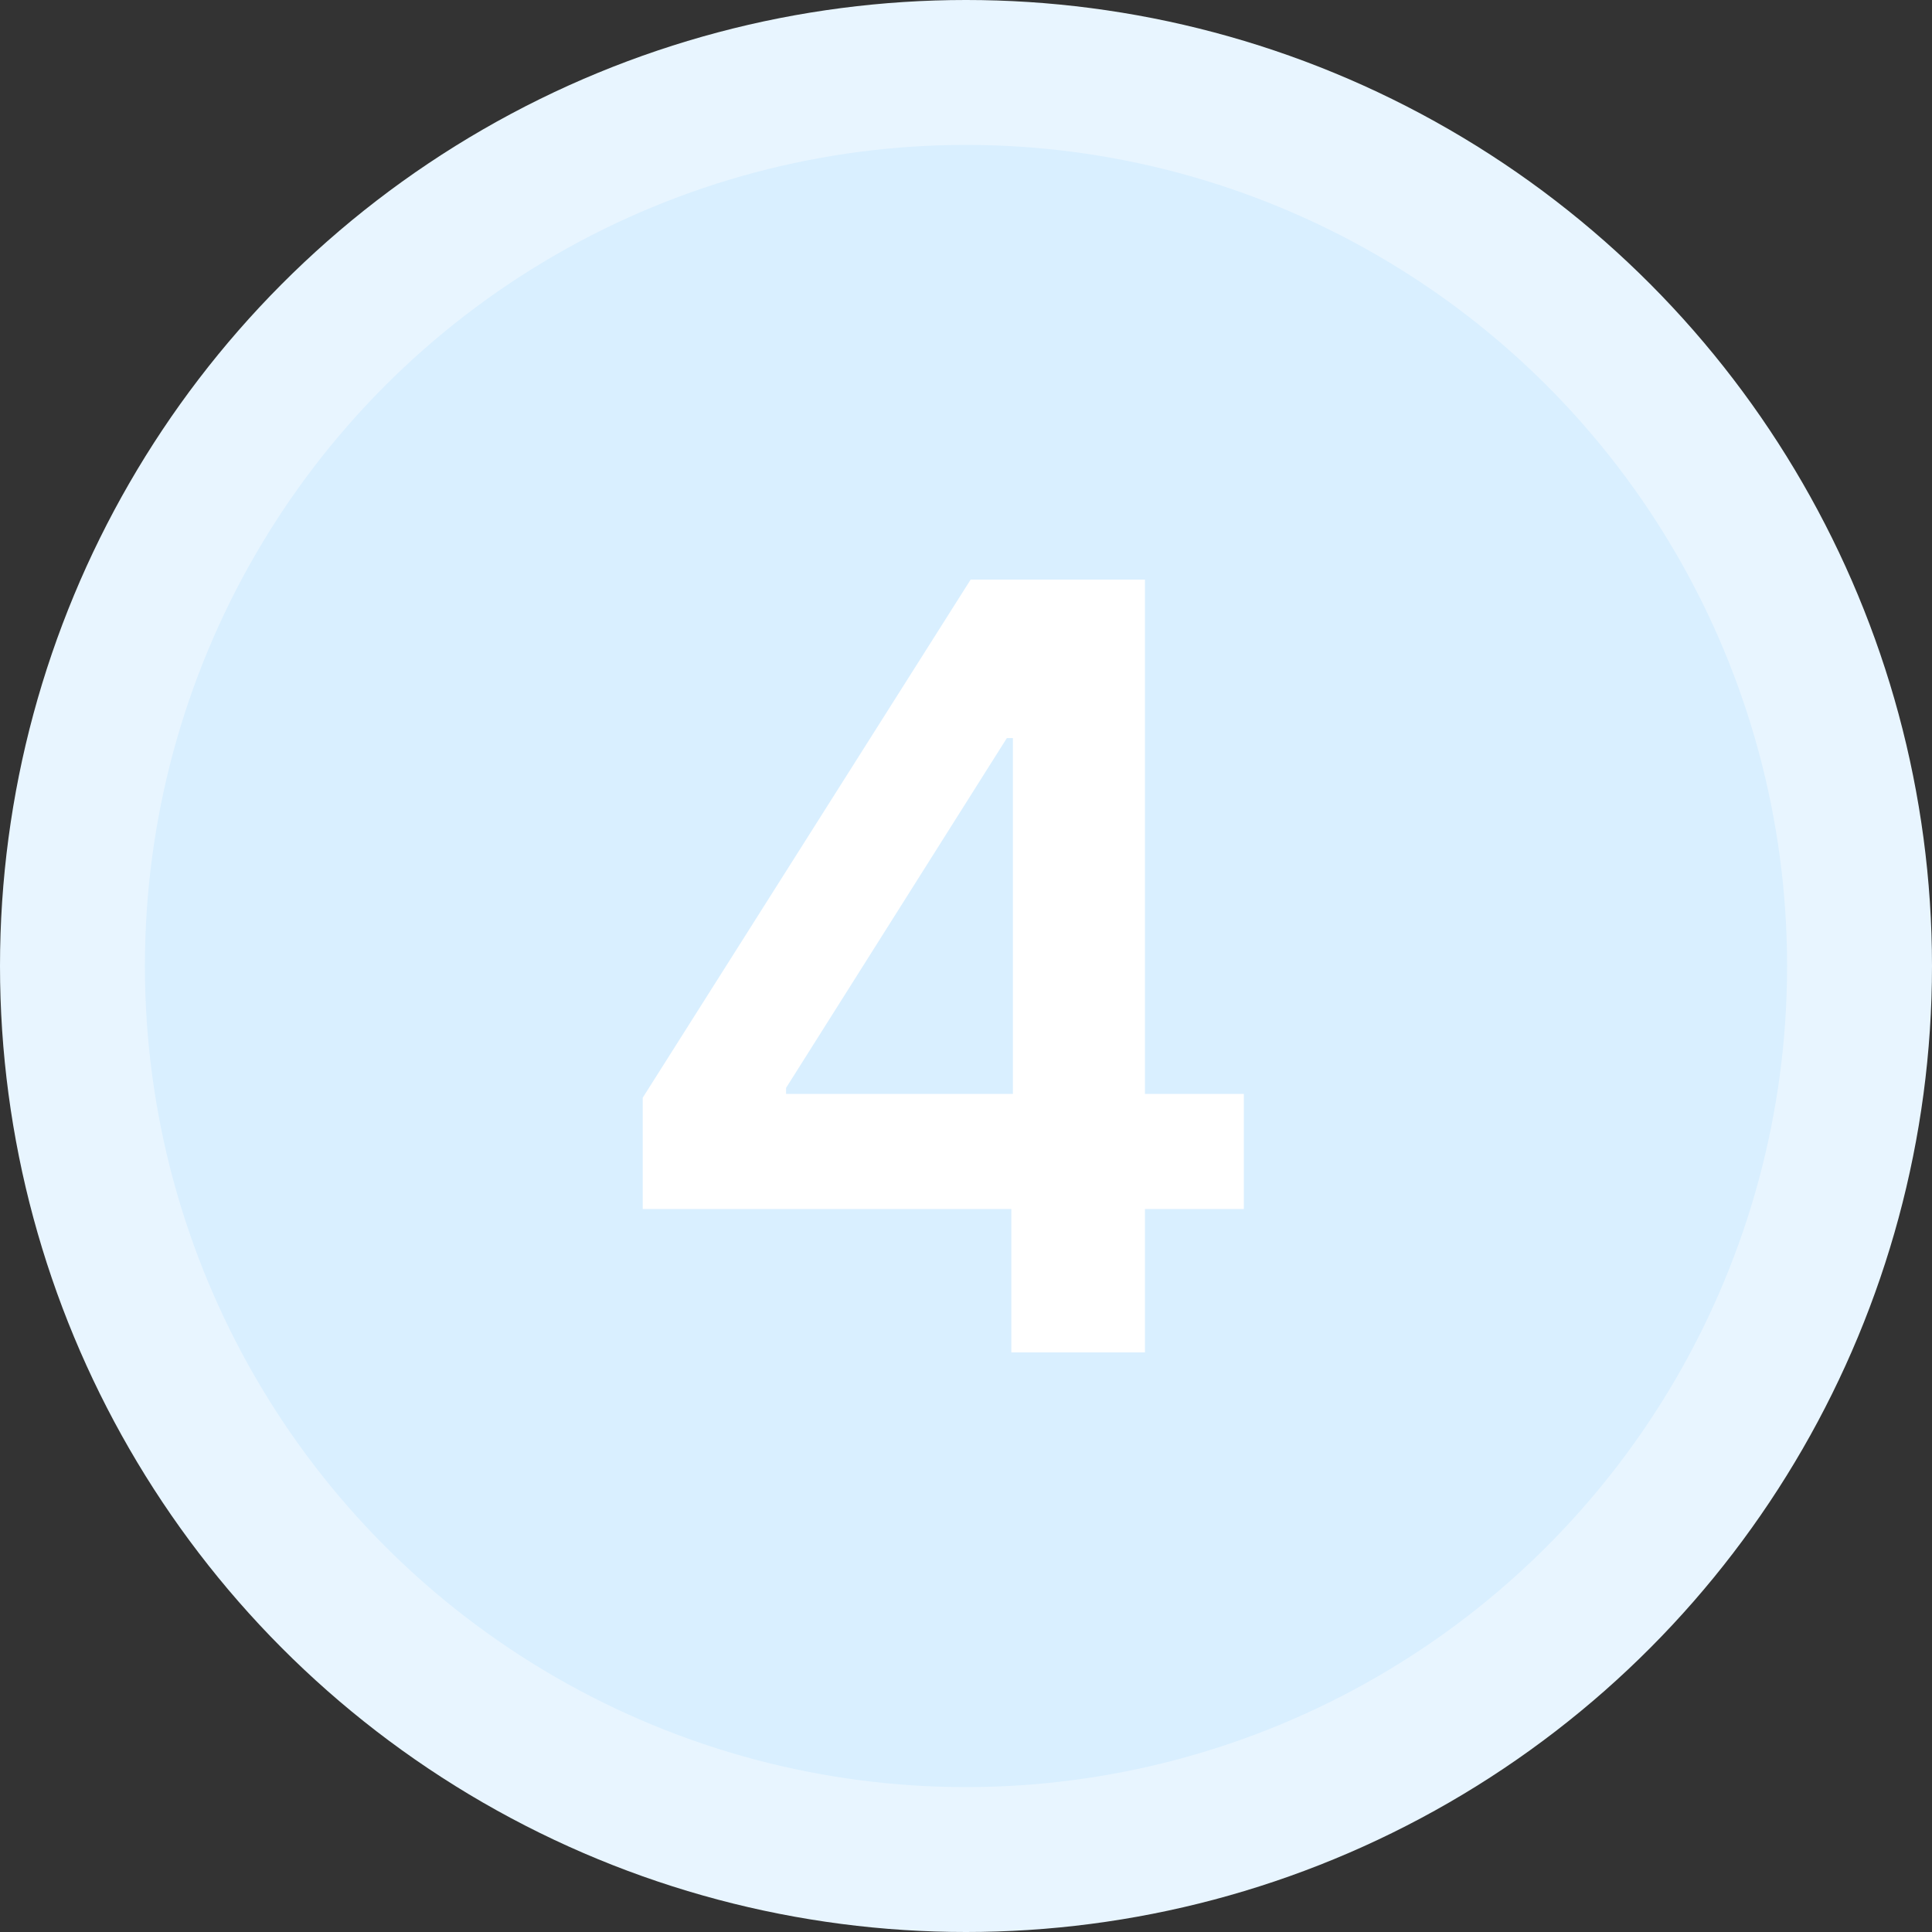 <svg width="40" height="40" viewBox="0 0 40 40" fill="none" xmlns="http://www.w3.org/2000/svg">
<rect x="0" y="0" width="40" height="40" fill="#333333" stroke="none"/>
<circle cx="20" cy="20" r="20" fill="#E8F5FF"/>
<circle cx="20" cy="20" r="17" fill="#D9EFFF"/>
<path d="M13.307 25.031V22.727L20.096 12H22.018V15.281H20.846L16.275 22.523V22.648H25.752V25.031H13.307ZM20.939 28V24.328L20.971 23.297V12H23.705V28H20.939Z" fill="white"/>
</svg>
